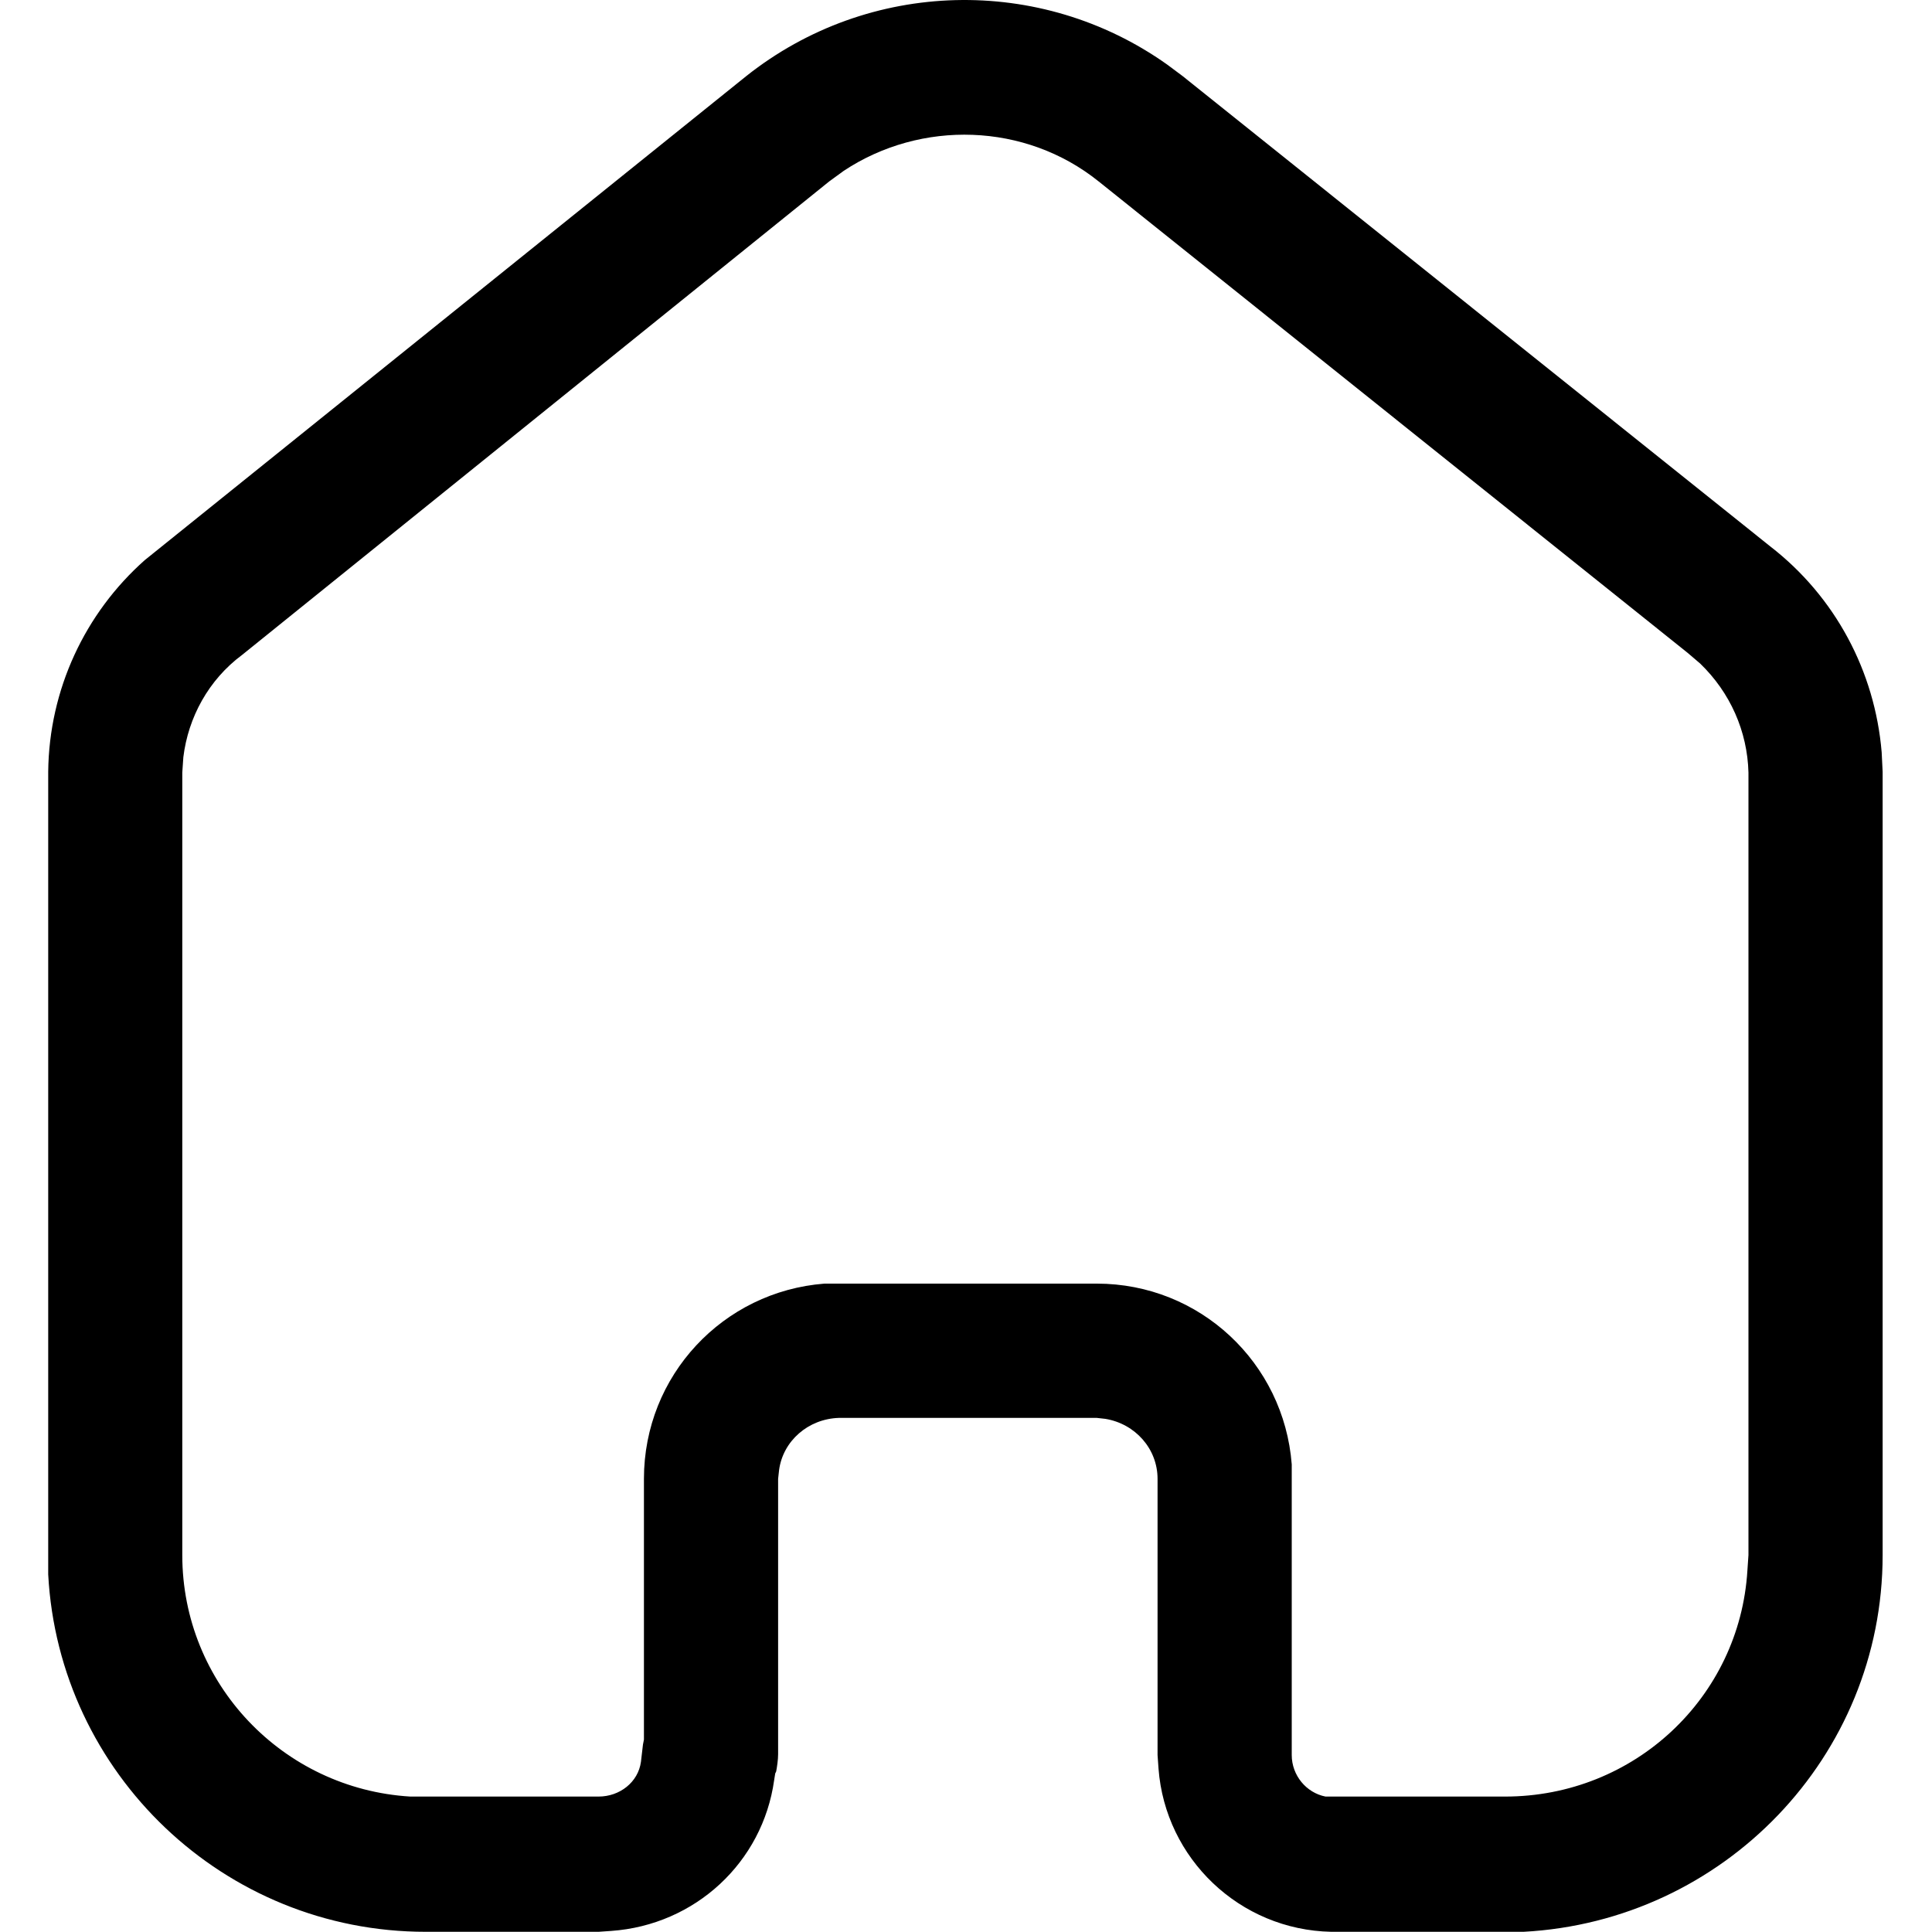 <svg width="20" height="20" viewBox="0 0 20 20" fill="none" xmlns="http://www.w3.org/2000/svg">
<path fill-rule="evenodd" clip-rule="evenodd" d="M18.329 5.659C18.998 6.178 19.409 6.949 19.479 7.788L19.489 7.989V16.098C19.489 18.188 17.839 19.888 15.771 19.998H13.782C12.832 19.979 12.063 19.239 11.993 18.309L11.983 18.168V15.309C11.983 14.998 11.752 14.739 11.443 14.688L11.354 14.678H8.684C8.365 14.688 8.105 14.918 8.065 15.218L8.055 15.309V18.159C8.055 18.218 8.044 18.288 8.035 18.338L8.025 18.359L8.014 18.428C7.895 19.279 7.196 19.928 6.326 19.989L6.196 19.998H4.407C2.318 19.998 0.609 18.359 0.499 16.298V7.989C0.508 7.138 0.879 6.348 1.499 5.798L7.725 0.788C8.995 -0.221 10.774 -0.261 12.082 0.668L12.243 0.788L18.329 5.659ZM18.089 16.258L18.1 16.098V7.998C18.089 7.569 17.91 7.168 17.6 6.869L17.47 6.758L11.373 1.878C10.614 1.268 9.534 1.239 8.735 1.768L8.584 1.878L2.507 6.779C2.158 7.038 1.948 7.428 1.898 7.838L1.887 7.998V16.098C1.887 17.428 2.927 18.518 4.247 18.598H6.196C6.416 18.598 6.606 18.449 6.635 18.239L6.656 18.059L6.666 18.008V15.309C6.666 14.239 7.486 13.369 8.535 13.288H11.354C12.422 13.288 13.291 14.109 13.372 15.159V18.168C13.372 18.378 13.522 18.559 13.722 18.598H15.58C16.92 18.598 18.009 17.569 18.089 16.258Z" fill="black"/>
</svg>
